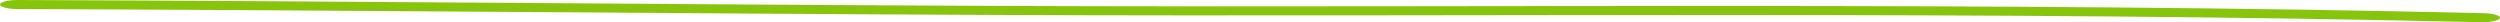 <svg width="450" height="4" viewBox="0 0 450 4" fill="none" xmlns="http://www.w3.org/2000/svg">
<path fill-rule="evenodd" clip-rule="evenodd" d="M447.106 2.375C358.469 0.282 268.333 1.44 179.472 1.063C120.713 0.811 61.95 0.203 3.233 6.08169e-05C1.473 -0.005 0.025 0.353 0 0.803C-0.023 1.253 1.386 1.621 3.146 1.627C61.856 1.83 120.613 2.438 179.366 2.69C268.067 3.067 358.033 1.906 446.511 3.997C448.265 4.037 449.817 3.709 449.987 3.262C450.146 2.814 448.849 2.419 447.106 2.375Z" fill="#87C50D"/>
</svg>
